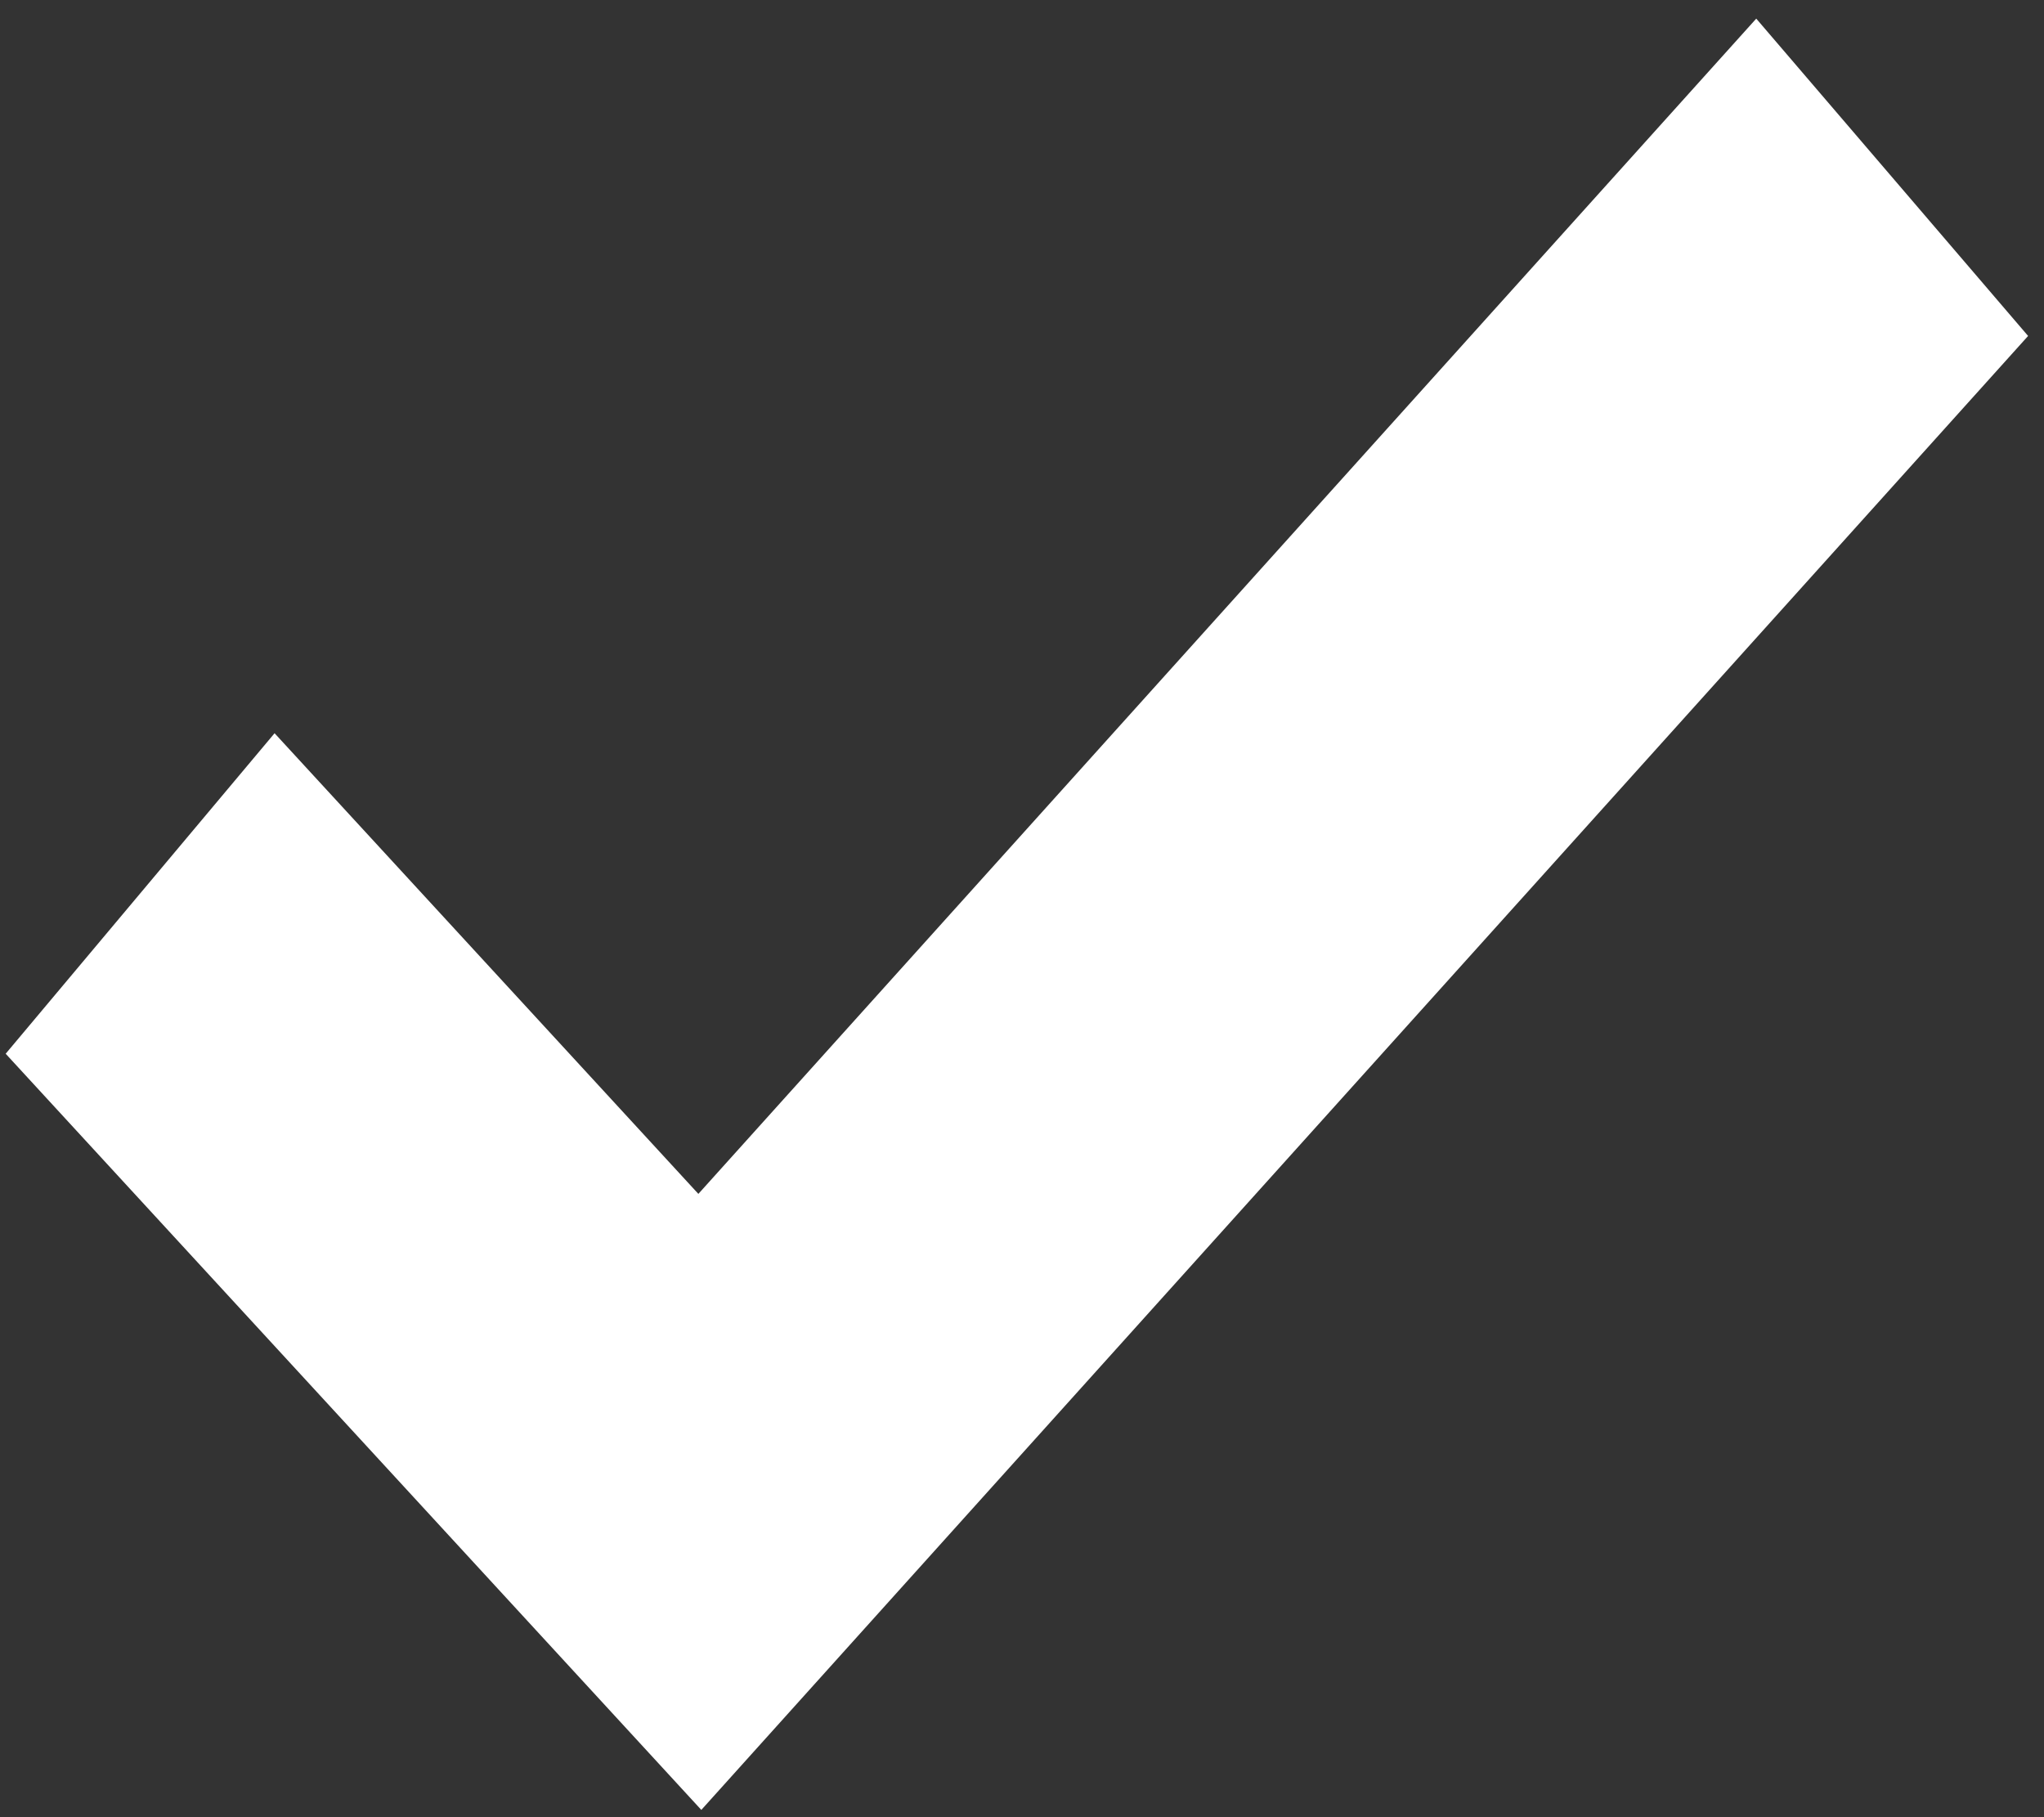 ﻿<?xml version="1.0" encoding="utf-8"?>
<svg version="1.1" xmlns:xlink="http://www.w3.org/1999/xlink" width="9px" height="8px" xmlns="http://www.w3.org/2000/svg">
  <rect width="100%" height="100%" fill="#333333" stroke="none"/>
  <g transform="matrix(1 0 0 1 -4 -4 )">
    <path d="M 3.075 5.256  L 7.733 0.082  L 8.93 1.479  L 3.088 7.968  L 0.025 4.639  L 1.209 3.228  L 3.075 5.256  Z " fill-rule="nonzero" fill="#ffffff" stroke="none" transform="matrix(1 0 0 1 4 4 )" />
  </g>
</svg>
